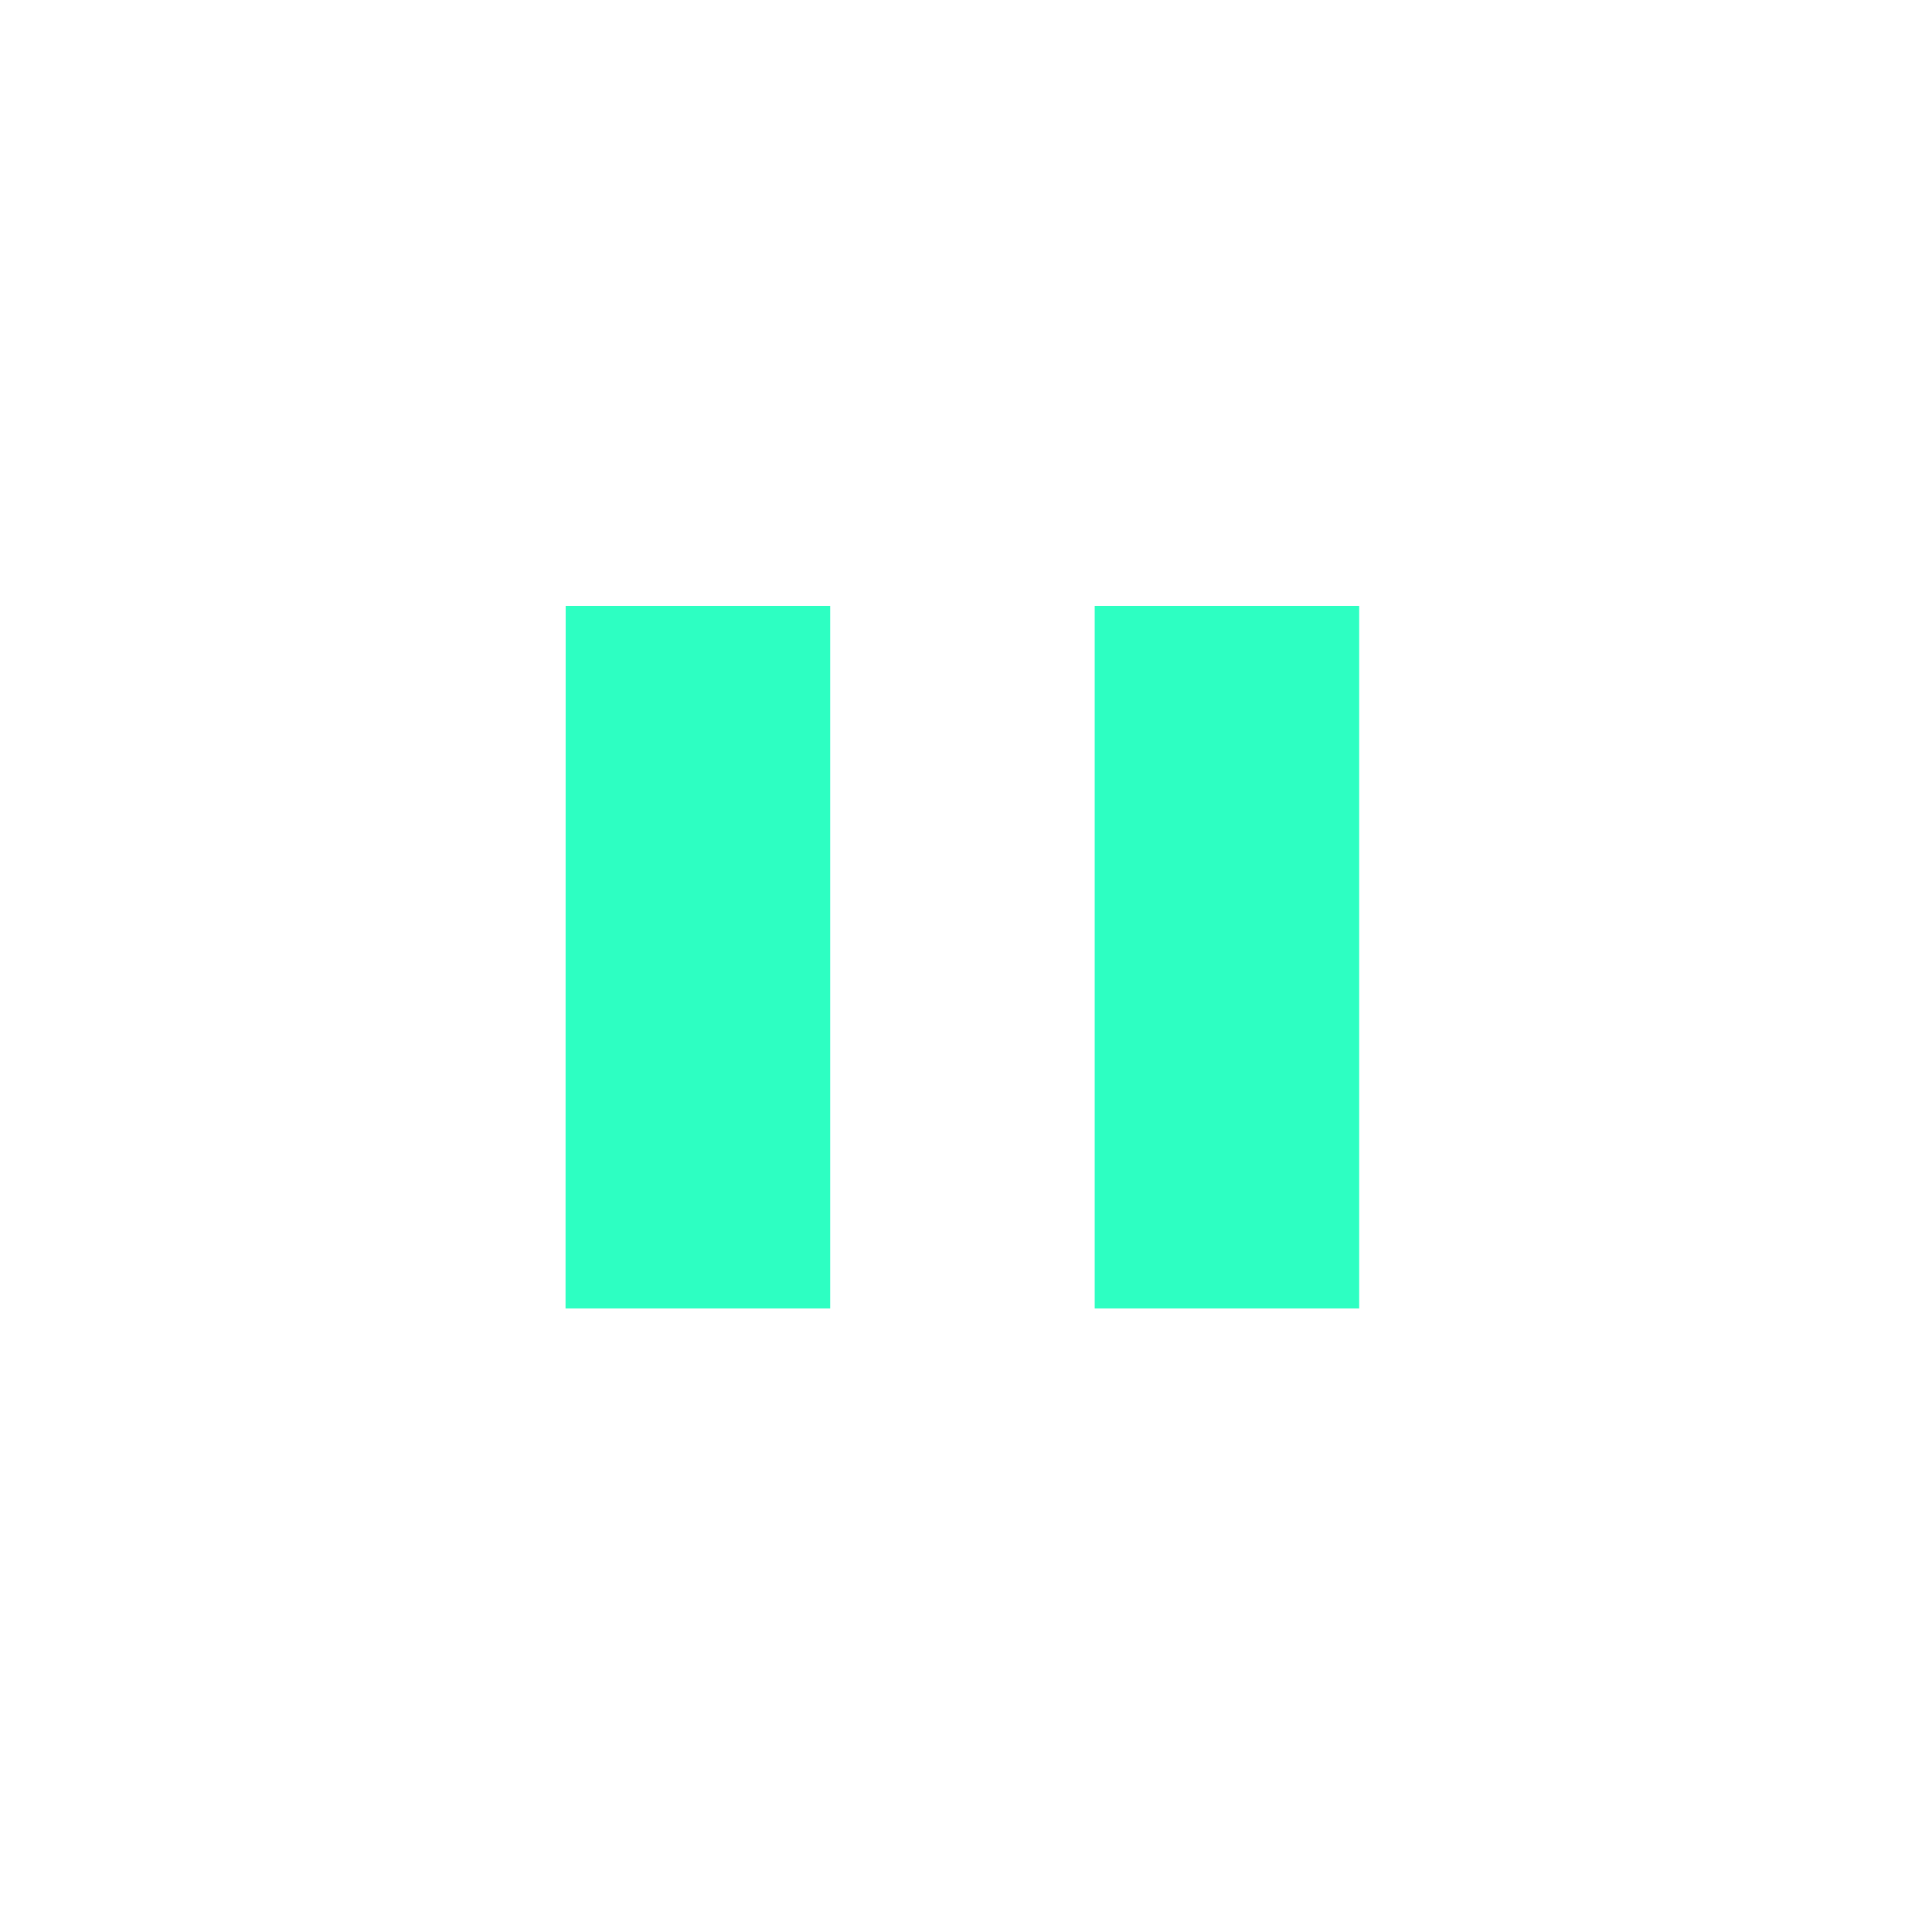 <?xml version="1.0" encoding="UTF-8" standalone="no"?>
<svg
   xmlns:dc="http://purl.org/dc/elements/1.1/"
   xmlns:cc="http://creativecommons.org/ns#"
   xmlns:rdf="http://www.w3.org/1999/02/22-rdf-syntax-ns#"
   xmlns:svg="http://www.w3.org/2000/svg"
   xmlns="http://www.w3.org/2000/svg"
   xmlns:sodipodi="http://sodipodi.sourceforge.net/DTD/sodipodi-0.dtd"
   xmlns:inkscape="http://www.inkscape.org/namespaces/inkscape"
   version="1.0"
   id="svg7229"
   height="22"
   width="22"
   sodipodi:docname="media.svg"
   inkscape:version="0.92.4 (5da689c313, 2019-01-14)">
  <sodipodi:namedview
     pagecolor="#ffffff"
     bordercolor="#666666"
     borderopacity="1"
     objecttolerance="10"
     gridtolerance="10"
     guidetolerance="10"
     inkscape:pageopacity="0"
     inkscape:pageshadow="2"
     inkscape:window-width="1920"
     inkscape:window-height="1029"
     id="namedview43"
     showgrid="false"
     inkscape:zoom="2.8368214"
     inkscape:cx="35.631352"
     inkscape:cy="-58.270519"
     inkscape:window-x="0"
     inkscape:window-y="0"
     inkscape:window-maximized="1"
     inkscape:current-layer="svg7229">
    <inkscape:grid
       type="xygrid"
       id="grid849" />
  </sodipodi:namedview>
  <defs
     id="defs7231">
    <style
       type="text/css"
       id="current-color-scheme">
      .ColorScheme-Text {
        color:#31363b;
      }
      .ColorScheme-Background{
        color:#eff0f1;
      }
      .ColorScheme-ViewText {
        color:#31363b;
      }
      .ColorScheme-ViewBackground{
        color:#ffffff;
      }
      .ColorScheme-ViewHover {
        color:#000000;
      }
      .ColorScheme-ViewFocus{
        color:#5a5a5a;
      }
      .ColorScheme-ButtonText {
        color:#31363b;
      }
      .ColorScheme-ButtonBackground{
        color:#E9E8E8;
      }
      .ColorScheme-ButtonHover {
        color:#1489ff;
      }
      .ColorScheme-ButtonFocus{
        color:#2B74C7;
      }
</style>
  </defs>
  <g
     transform="translate(-214.536,-404.505)"
     id="layer1">
    <g
       class="ColorScheme-Text"
       style="fill:currentColor"
       id="media-playback-pause"
       transform="matrix(1.5,0,0,1.5,209.036,-1146.514)">
      <rect
         y="1034.029"
         x="3.667"
         height="14.667"
         width="14.667"
         id="rect3003-0"
         style="opacity:0.01;fill:#ed1515;fill-opacity:0.004;stroke:none" />
      <path
         class="ColorScheme-Text"
         d="m 11.977,1038.612 h 2.008 v 5.334 h -2.008 z m -4.016,0 h 2.008 v 5.334 H 7.96 Z"
         style="color:#31363b;fill:#2dffc2;fill-opacity:1;stroke-width:1"
         id="rect3287-9"
         inkscape:connector-curvature="0" />
    </g>
    <g
       class="ColorScheme-Text"
       style="fill:currentColor"
       id="media-playback-start"
       transform="matrix(1.5,0,0,1.5,233.035,-1146.514)">
      <rect
         y="1034.029"
         x="3.667"
         height="14.667"
         width="14.667"
         id="rect3003-1"
         style="opacity:0.01;fill:#ed1515;fill-opacity:0.004;stroke:none" />
      <path
         class="ColorScheme-Text"
         d="m 9.272,1043.801 4.461,-2.372 -4.543,-2.607 z"
         style="color:#31363b;fill:#2dffc2;fill-opacity:1;stroke-width:1"
         id="path3357-8"
         inkscape:connector-curvature="0"
         sodipodi:nodetypes="cccc" />
    </g>
    <g
       style="fill:#31363b"
       id="media-playback-stop"
       transform="matrix(1.5,0,0,1.5,257.035,-1146.514)">
      <rect
         y="1034.029"
         x="3.667"
         height="14.667"
         width="14.667"
         id="rect3003-3"
         style="opacity:0.01;fill:#ed1515;fill-opacity:0.004;stroke:none" />
      <path
         class="ColorScheme-Text"
         d="m 8.334,1038.695 h 4.721 v 4.606 H 8.334 Z"
         style="color:#31363b;fill:#2dffc2;fill-opacity:1;stroke-width:1"
         id="rect3274-5"
         inkscape:connector-curvature="0" />
    </g>
    <g
       id="media-record"
       transform="matrix(1.5,0,0,1.5,281.034,-1146.514)">
      <rect
         y="1034.029"
         x="3.668"
         height="14.667"
         width="14.667"
         id="rect3003-03"
         style="opacity:0.01;fill:#ed1515;fill-opacity:0.004;stroke:none" />
      <rect
         style="fill:#ff557f;fill-opacity:1"
         id="rect3274-0"
         width="10.661"
         height="10.665"
         x="5.669"
         y="1036.03"
         ry="5.332" />
    </g>
    <g
       class="ColorScheme-Text"
       style="fill:currentColor"
       id="media-seek-backward"
       transform="matrix(1.5,0,0,1.5,305.034,-1146.514)">
      <rect
         y="1034.029"
         x="3.668"
         height="14.667"
         width="14.667"
         id="rect3003-07"
         style="opacity:0.01;fill:#ed1515;fill-opacity:0.004;stroke:none" />
      <path
         class="ColorScheme-Text"
         d="m 10.734,1045.173 -4.498,-3.831 4.498,-3.83 z m 4.498,0 -4.498,-3.831 4.498,-3.83 z"
         style="color:#31363b;fill:#2dffc2;fill-opacity:1;stroke-width:1.259"
         id="path4148-6"
         inkscape:connector-curvature="0" />
    </g>
    <g
       class="ColorScheme-Text"
       style="fill:currentColor"
       id="media-seek-forward"
       transform="matrix(1.5,0,0,1.5,329.088,-1146.514)">
      <rect
         y="1034.029"
         x="3.632"
         height="14.667"
         width="14.667"
         id="rect3003-2"
         style="opacity:0.01;fill:#ed1515;fill-opacity:0.004;stroke:none" />
      <path
         class="ColorScheme-Text"
         d="m 11.708,1045.376 4.351,-3.9 -4.351,-3.901 z m -4.351,0 4.351,-3.9 -4.351,-3.901 z"
         style="color:#31363b;fill:#2dffc2;fill-opacity:1;stroke-width:1.245"
         id="path4148-8"
         inkscape:connector-curvature="0" />
    </g>
    <g
       class="ColorScheme-Text"
       style="fill:currentColor"
       id="media-skip-backward"
       transform="matrix(1.5,0,0,1.5,353.033,-1146.514)">
      <rect
         y="1034.029"
         x="3.669"
         height="14.667"
         width="14.667"
         id="rect3003-9"
         style="opacity:0.01;fill:#ed1515;fill-opacity:0.004;stroke:none" />
      <path
         class="ColorScheme-Text"
         id="rect3356-04"
         d="m 7.089,1037.649 v 7.127 h 2.602 v -3.564 -3.562 z m 2.602,3.562 5.204,3.564 v -7.127 z"
         style="color:#31363b;fill:#2dffc2;fill-opacity:1;stroke-width:1.381"
         inkscape:connector-curvature="0" />
    </g>
    <g
       class="ColorScheme-Text"
       style="fill:currentColor"
       id="media-skip-forward"
       transform="matrix(1.5,0,0,1.5,377.032,-1146.514)">
      <rect
         y="1034.029"
         x="3.669"
         height="14.667"
         width="14.667"
         id="rect3003-7"
         style="opacity:0.01;fill:#ed1515;fill-opacity:0.004;stroke:none" />
      <path
         class="ColorScheme-Text"
         d="m 12.603,1037.631 h 2.618 v 7.195 h -2.618 z m -5.236,7.195 5.236,-3.598 -5.236,-3.597 z"
         style="color:#31363b;fill:#2dffc2;fill-opacity:1;stroke-width:1.394"
         id="rect3402-4"
         inkscape:connector-curvature="0" />
    </g>
    <g
       id="media-eject"
       transform="matrix(1.25,0,0,1.25,404.286,-886.171)">
      <rect
         y="1032.402"
         x="1.8"
         height="17.6"
         width="17.6"
         id="rect3003"
         style="opacity:0.01;fill:#ed1515;fill-opacity:0.004;stroke:none" />
      <path
         id="path6"
         class="ColorScheme-Text"
         d="m 10.806,1036.241 -5.285,6.353 H 16.091 Z m -5.285,7.859 v 1.666 H 16.091 v -1.666 z"
         style="color:#31363b;opacity:1;fill:#2dffc2;fill-opacity:1;stroke-width:1.459"
         inkscape:connector-curvature="0" />
    </g>
    <g
       class="ColorScheme-Text"
       style="fill:currentColor"
       id="media-playback-paused"
       transform="matrix(1.5,0,0,1.5,209.036,-1122.514)">
      <rect
         y="1034.029"
         x="3.667"
         height="14.667"
         width="14.667"
         id="rect3003-0-3"
         style="opacity:0.01;fill:#ed1515;fill-opacity:0.004;stroke:none" />
      <path
         class="ColorScheme-Text"
         d="m 11.667,1039.362 h 1.333 v 4 h -1.333 z m -2.667,0 h 1.333 v 4 H 9 Z M 11,1036.029 c -2.955,0 -5.334,2.379 -5.334,5.333 0,2.955 2.379,5.333 5.334,5.333 2.955,0 5.334,-2.379 5.334,-5.333 0,-2.955 -2.379,-5.333 -5.334,-5.333 z m 0.088,1.106 c 2.585,0 4.227,1.642 4.227,4.227 0,2.586 -1.73,4.315 -4.315,4.315 -2.585,0 -4.227,-1.73 -4.227,-4.315 0,-2.586 1.73,-4.227 4.315,-4.227 z"
         style="color:#31363b;fill:#d0e2e8;fill-opacity:1;stroke:none"
         id="rect3287-9-5"
         inkscape:connector-curvature="0"
         sodipodi:nodetypes="ccccccccccssssssssss" />
    </g>
    <g
       class="ColorScheme-Text"
       style="fill:currentColor"
       id="media-playback-playing"
       transform="matrix(1.5,0,0,1.5,233.035,-1122.514)">
      <rect
         y="1034.029"
         x="3.667"
         height="14.667"
         width="14.667"
         id="rect3003-1-2"
         style="opacity:0.01;fill:#ed1515;fill-opacity:0.004;stroke:none" />
      <path
         class="ColorScheme-Text"
         d="m 9.491,1043.275 3.81,-1.825 -3.81,-2.264 z M 11,1036.028 c -2.955,0 -5.334,2.379 -5.334,5.334 0,2.955 2.379,5.334 5.334,5.334 2.955,0 5.334,-2.379 5.334,-5.334 0,-2.955 -2.379,-5.334 -5.334,-5.334 z m 0,0.93 c 2.586,0 4.316,1.818 4.316,4.403 0,2.586 -1.642,4.316 -4.228,4.316 -2.586,0 -4.403,-1.642 -4.403,-4.228 0,-2.586 1.73,-4.491 4.316,-4.491 z"
         style="color:#31363b;fill:#d0e2e8;fill-opacity:1;stroke:none"
         id="path3357-8-9"
         inkscape:connector-curvature="0"
         sodipodi:nodetypes="ccccssssssssss" />
    </g>
    <g
       class="ColorScheme-Text"
       style="fill:currentColor"
       id="media-playback-stopped"
       transform="matrix(1.5,0,0,1.5,257.035,-1122.514)">
      <rect
         y="1034.029"
         x="3.667"
         height="14.667"
         width="14.667"
         id="rect3003-3-2"
         style="opacity:0.01;fill:#ed1515;fill-opacity:0.004;stroke:none" />
      <path
         id="path41"
         d="m 9,1039.362 h 4 v 4 H 9 Z M 11,1036.029 c -2.955,0 -5.334,2.379 -5.334,5.333 0,2.955 2.379,5.333 5.334,5.333 2.955,0 5.334,-2.379 5.334,-5.333 0,-2.955 -2.379,-5.333 -5.334,-5.333 z m 0.088,1.018 c 2.585,0 4.227,1.73 4.227,4.315 0,2.586 -1.642,4.227 -4.227,4.227 -2.585,0 -4.315,-1.73 -4.315,-4.315 0,-2.586 1.73,-4.227 4.315,-4.227 z"
         class="ColorScheme-Text"
         style="color:#31363b;fill:#d0e2e8;fill-opacity:1"
         inkscape:connector-curvature="0"
         sodipodi:nodetypes="cccccssssssssss" />
    </g>
  </g>
</svg>

